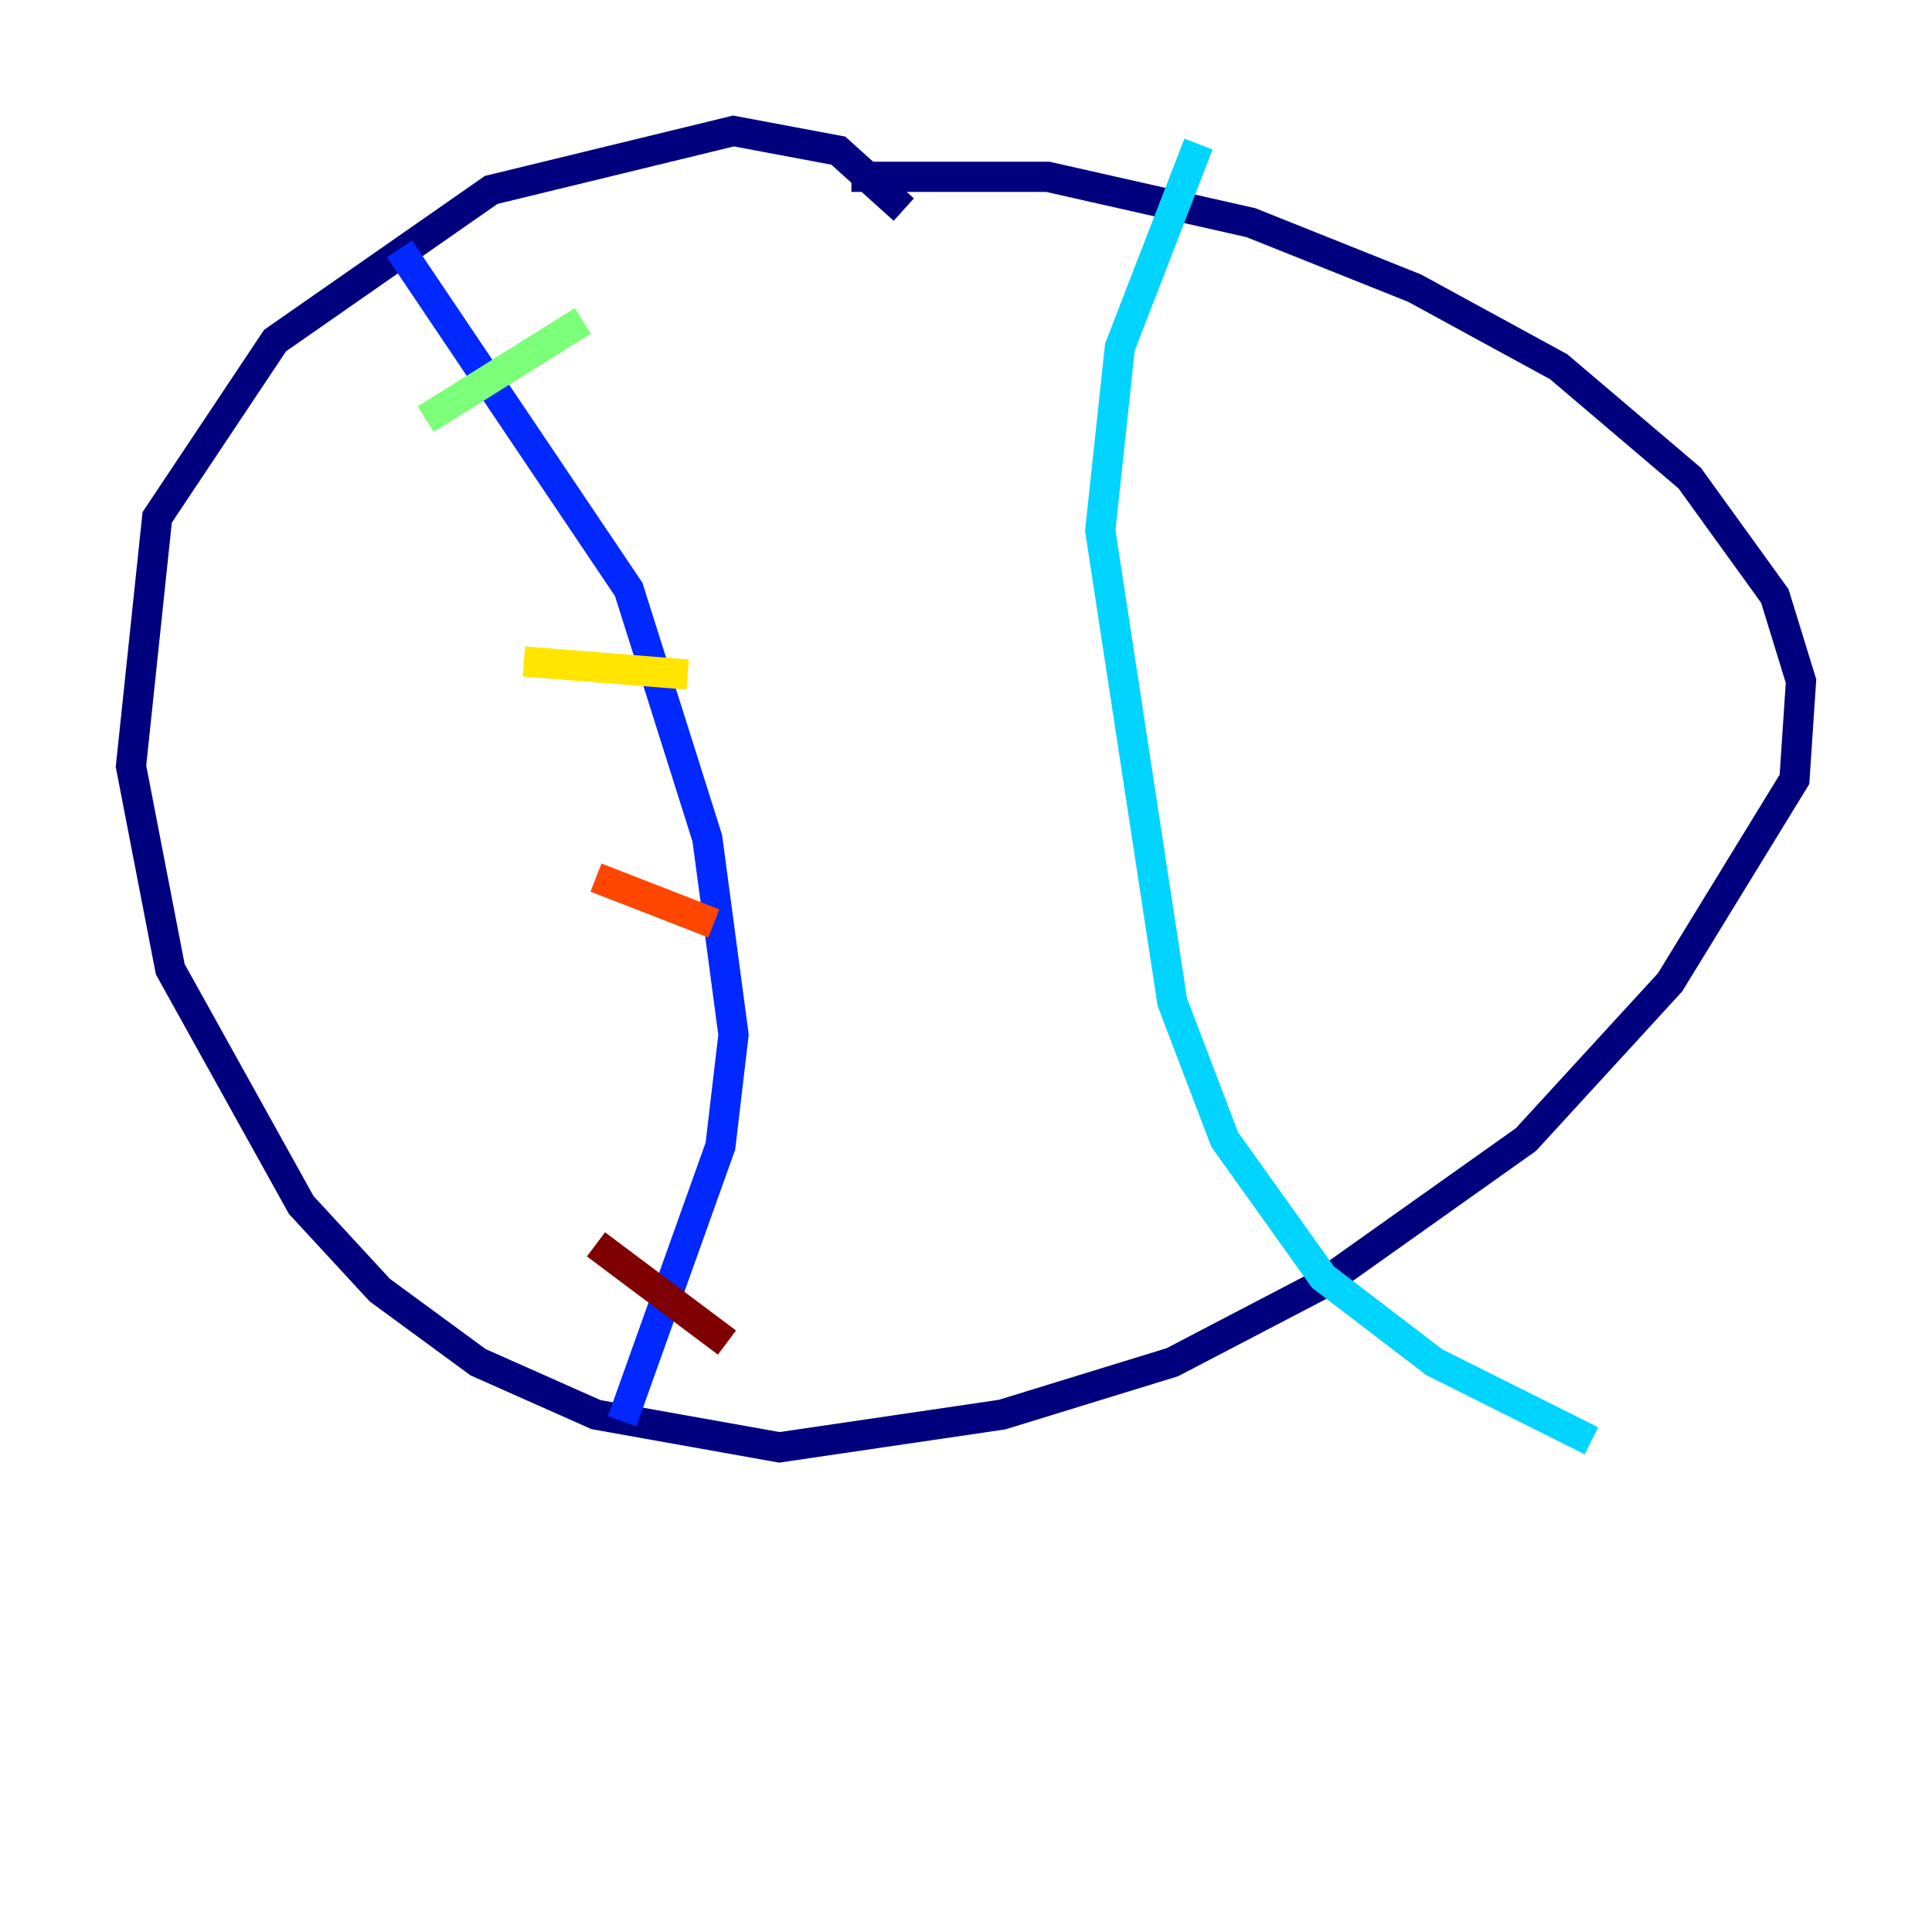 <?xml version="1.0" encoding="utf-8" ?>
<svg baseProfile="tiny" height="128" version="1.2" viewBox="0,0,128,128" width="128" xmlns="http://www.w3.org/2000/svg" xmlns:ev="http://www.w3.org/2001/xml-events" xmlns:xlink="http://www.w3.org/1999/xlink"><defs /><polyline fill="none" points="59.878,13.885 55.539,9.98 48.597,8.678 32.542,12.583 18.224,22.563 10.414,34.278 8.678,50.766 11.281,64.217 19.959,79.837 25.166,85.478 31.675,90.251 39.485,93.722 51.634,95.891 66.386,93.722 77.668,90.251 87.647,85.044 101.098,75.498 110.644,65.085 118.888,51.634 119.322,45.125 117.586,39.485 111.946,31.675 103.268,24.298 93.722,19.091 82.875,14.752 69.424,11.715 56.407,11.715" stroke="#00007f" stroke-width="2" /><polyline fill="none" points="26.468,16.488 41.654,39.051 46.861,55.539 48.597,68.556 47.729,75.932 41.22,94.156" stroke="#0028ff" stroke-width="2" /><polyline fill="none" points="79.403,9.546 74.197,22.997 72.895,35.146 77.668,66.386 81.139,75.498 87.647,84.61 95.024,90.251 105.437,95.458" stroke="#00d4ff" stroke-width="2" /><polyline fill="none" points="28.203,27.77 38.617,21.261" stroke="#7cff79" stroke-width="2" /><polyline fill="none" points="34.712,43.824 45.559,44.691" stroke="#ffe500" stroke-width="2" /><polyline fill="none" points="39.485,58.142 47.295,61.18" stroke="#ff4600" stroke-width="2" /><polyline fill="none" points="39.485,82.441 48.163,88.949" stroke="#7f0000" stroke-width="2" /></svg>